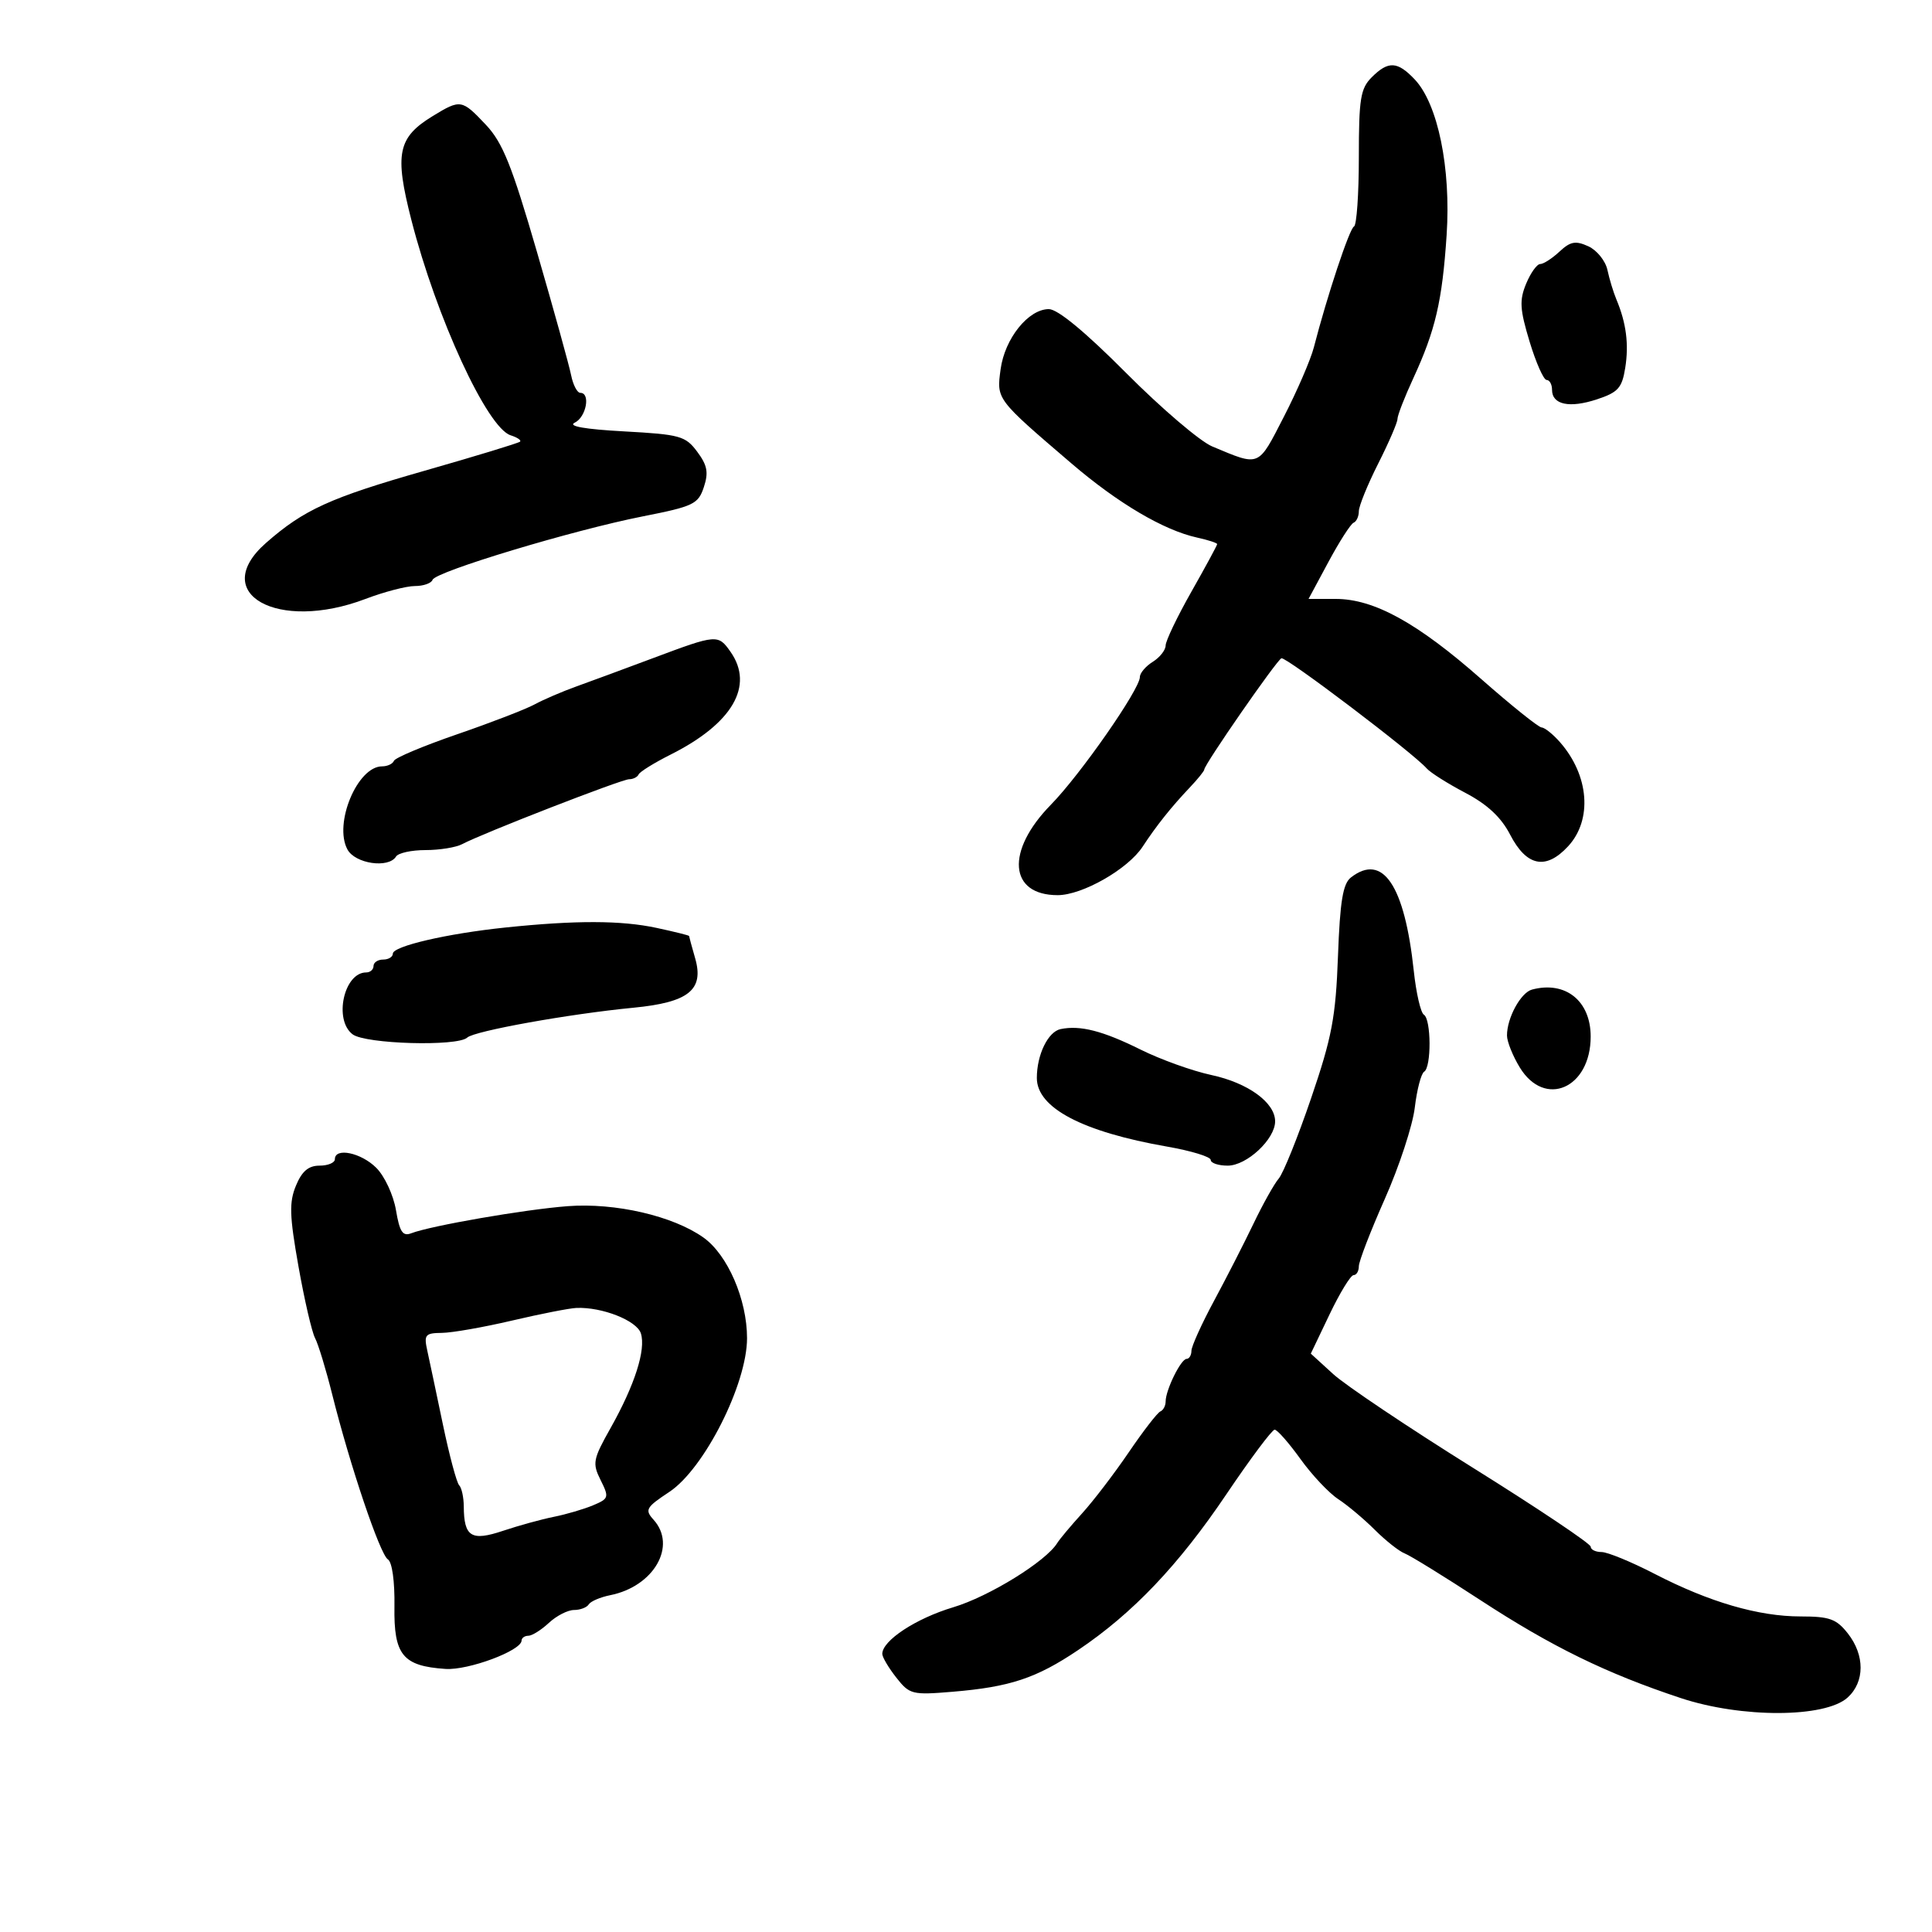 <svg xmlns="http://www.w3.org/2000/svg" width="300" height="300" viewBox="0 0 300 300" version="1.1">
	<path d="M 213 12 C 211.256 13.744, 211 15.333, 211 24.417 C 211 30.146, 210.661 34.983, 210.248 35.167 C 209.551 35.476, 206.081 45.924, 204.011 53.949 C 203.521 55.845, 201.430 60.685, 199.363 64.703 C 195.289 72.621, 195.708 72.447, 188.231 69.323 C 186.337 68.532, 180.335 63.410, 174.894 57.942 C 168.528 51.545, 164.239 48, 162.865 48 C 159.682 48, 156.021 52.562, 155.374 57.335 C 154.736 62.039, 154.647 61.919, 166.374 71.960 C 173.604 78.150, 180.699 82.336, 185.894 83.477 C 187.603 83.852, 189 84.308, 189 84.490 C 189 84.672, 187.200 87.997, 185 91.880 C 182.800 95.762, 181 99.519, 181 100.229 C 181 100.938, 180.100 102.081, 179 102.768 C 177.900 103.455, 177 104.515, 177 105.124 C 177 107.026, 167.761 120.286, 163.178 124.960 C 156.138 132.142, 156.654 139, 164.234 139 C 168.061 139, 175.140 134.962, 177.424 131.475 C 179.571 128.200, 181.867 125.318, 184.750 122.280 C 185.988 120.976, 187 119.722, 187 119.493 C 187 118.722, 198.244 102.503, 198.978 102.216 C 199.681 101.941, 219.443 116.924, 221.534 119.317 C 222.102 119.967, 224.796 121.671, 227.520 123.102 C 230.957 124.909, 233.089 126.897, 234.490 129.602 C 237.047 134.539, 240.035 135.144, 243.485 131.422 C 247.298 127.308, 246.766 120.414, 242.238 115.250 C 241.153 114.013, 239.868 112.982, 239.383 112.961 C 238.897 112.939, 234.675 109.553, 230 105.437 C 220.078 96.700, 213.355 93, 207.400 93 L 203.192 93 206.283 87.250 C 207.982 84.088, 209.739 81.350, 210.186 81.167 C 210.634 80.983, 211 80.183, 211 79.388 C 211 78.593, 212.350 75.269, 214 72 C 215.650 68.731, 217 65.607, 217 65.056 C 217 64.505, 218.097 61.680, 219.438 58.777 C 222.893 51.297, 223.950 46.764, 224.631 36.500 C 225.321 26.096, 223.278 16.133, 219.674 12.329 C 216.992 9.499, 215.571 9.429, 213 12 M 67.230 18.001 C 61.754 21.340, 61.234 23.841, 63.875 34.150 C 67.762 49.326, 75.650 66.437, 79.292 67.593 C 80.314 67.917, 80.973 68.360, 80.756 68.578 C 80.538 68.795, 73.867 70.828, 65.930 73.096 C 51.251 77.290, 47.189 79.139, 41.304 84.306 C 32.359 92.160, 43.090 98.195, 56.761 92.999 C 59.654 91.900, 63.104 91, 64.427 91 C 65.751 91, 66.983 90.565, 67.167 90.034 C 67.604 88.766, 88.970 82.319, 99.824 80.180 C 107.687 78.630, 108.418 78.279, 109.291 75.646 C 110.045 73.369, 109.837 72.258, 108.265 70.146 C 106.438 67.693, 105.611 67.463, 96.897 66.985 C 90.770 66.649, 88.109 66.176, 89.250 65.628 C 91.029 64.772, 91.733 61, 90.113 61 C 89.626 61, 88.981 59.763, 88.681 58.250 C 88.381 56.738, 85.995 48.129, 83.379 39.121 C 79.473 25.671, 78.054 22.139, 75.443 19.371 C 71.722 15.426, 71.512 15.391, 67.230 18.001 M 242.153 39.072 C 241.015 40.132, 239.669 41, 239.163 41 C 238.657 41, 237.674 42.373, 236.979 44.052 C 235.911 46.630, 235.994 48.026, 237.516 53.052 C 238.506 56.323, 239.695 59, 240.158 59 C 240.621 59, 241 59.689, 241 60.531 C 241 62.842, 243.707 63.417, 247.966 62.011 C 251.255 60.926, 251.865 60.248, 252.364 57.126 C 252.950 53.458, 252.524 50.146, 250.994 46.500 C 250.533 45.400, 249.906 43.340, 249.602 41.921 C 249.297 40.503, 247.962 38.848, 246.635 38.244 C 244.651 37.340, 243.854 37.487, 242.153 39.072 M 101.500 102.158 C 97.100 103.806, 91.700 105.801, 89.500 106.591 C 87.300 107.381, 84.375 108.639, 83 109.386 C 81.625 110.133, 76.225 112.216, 71 114.014 C 65.775 115.813, 61.350 117.670, 61.167 118.142 C 60.983 118.614, 60.155 119, 59.327 119 C 55.499 119, 51.793 127.877, 53.944 131.895 C 55.136 134.123, 60.336 134.884, 61.500 133 C 61.840 132.450, 63.898 132, 66.073 132 C 68.248 132, 70.809 131.586, 71.764 131.079 C 74.954 129.388, 96.528 121, 97.689 121 C 98.318 121, 98.983 120.662, 99.167 120.250 C 99.350 119.838, 101.591 118.450, 104.146 117.166 C 113.730 112.352, 117.141 106.502, 113.443 101.223 C 111.515 98.469, 111.304 98.486, 101.500 102.158 M 209.775 136.250 C 208.522 137.224, 208.077 139.925, 207.759 148.500 C 207.409 157.951, 206.824 161.049, 203.600 170.500 C 201.537 176.550, 199.271 182.175, 198.565 183 C 197.860 183.825, 196.096 186.975, 194.647 190 C 193.197 193.025, 190.437 198.425, 188.512 202 C 186.587 205.575, 185.010 209.063, 185.006 209.750 C 185.003 210.438, 184.662 211.004, 184.250 211.008 C 183.373 211.017, 181 215.842, 181 217.616 C 181 218.286, 180.631 218.983, 180.181 219.167 C 179.730 219.350, 177.525 222.200, 175.282 225.500 C 173.038 228.800, 169.771 233.075, 168.023 235 C 166.274 236.925, 164.541 238.994, 164.172 239.597 C 162.426 242.447, 153.590 247.907, 148.021 249.575 C 142.220 251.313, 137 254.743, 137 256.817 C 137 257.319, 137.976 258.971, 139.169 260.487 C 141.241 263.122, 141.630 263.220, 147.919 262.695 C 156.841 261.950, 160.909 260.599, 167.418 256.218 C 175.906 250.505, 183 243.050, 190.423 232.040 C 194.147 226.518, 197.524 222, 197.927 222 C 198.331 222, 200.126 224.040, 201.917 226.533 C 203.707 229.027, 206.354 231.839, 207.799 232.783 C 209.243 233.728, 211.802 235.875, 213.485 237.556 C 215.168 239.236, 217.255 240.884, 218.123 241.217 C 218.991 241.550, 224.273 244.808, 229.861 248.458 C 240.951 255.701, 249.442 259.851, 261 263.680 C 270.427 266.803, 283.399 266.761, 286.896 263.595 C 289.573 261.172, 289.586 257.015, 286.927 253.635 C 285.159 251.387, 284.085 251, 279.609 251 C 273.052 251, 265.421 248.776, 256.935 244.392 C 253.324 242.526, 249.612 241, 248.685 241 C 247.758 241, 247 240.624, 247 240.165 C 247 239.706, 238.787 234.203, 228.750 227.936 C 218.713 221.670, 208.934 215.113, 207.020 213.367 L 203.541 210.191 206.454 204.096 C 208.057 200.743, 209.735 198, 210.184 198 C 210.633 198, 211 197.382, 211 196.626 C 211 195.871, 212.821 191.151, 215.046 186.138 C 217.271 181.125, 219.360 174.755, 219.688 171.982 C 220.017 169.210, 220.671 166.703, 221.143 166.412 C 222.284 165.707, 222.246 158.270, 221.098 157.561 C 220.603 157.254, 219.897 154.190, 219.530 150.752 C 218.110 137.451, 214.717 132.407, 209.775 136.250 M 78.500 144.022 C 69.421 144.966, 61 146.920, 61 148.083 C 61 148.587, 60.325 149, 59.500 149 C 58.675 149, 58 149.450, 58 150 C 58 150.550, 57.487 151, 56.860 151 C 53.405 151, 51.788 158.360, 54.750 160.608 C 56.744 162.122, 71.031 162.529, 72.550 161.116 C 73.652 160.090, 88.399 157.440, 98.339 156.481 C 106.921 155.654, 109.352 153.713, 107.946 148.811 C 107.426 146.997, 107 145.435, 107 145.339 C 107 145.244, 104.728 144.678, 101.951 144.083 C 96.460 142.905, 89.406 142.887, 78.500 144.022 M 237.889 153.662 C 236.141 154.130, 233.998 158.065, 234.004 160.797 C 234.006 161.734, 234.899 163.963, 235.989 165.750 C 239.865 172.107, 247 168.998, 247 160.952 C 247 155.411, 243.081 152.275, 237.889 153.662 M 164.693 159.796 C 162.738 160.199, 161 163.773, 161 167.391 C 161 172.026, 168.072 175.748, 181.250 178.048 C 184.963 178.696, 188 179.626, 188 180.113 C 188 180.601, 189.186 181, 190.635 181 C 193.601 181, 198 176.892, 198 174.123 C 198 171.205, 193.794 168.149, 188.096 166.927 C 185.150 166.295, 180.211 164.522, 177.120 162.985 C 171.251 160.068, 167.739 159.167, 164.693 159.796 M 52 180 C 52 180.550, 50.930 181, 49.621 181 C 47.904 181, 46.886 181.862, 45.958 184.101 C 44.885 186.692, 44.948 188.754, 46.343 196.625 C 47.261 201.807, 48.421 206.824, 48.921 207.774 C 49.421 208.723, 50.617 212.650, 51.579 216.500 C 54.339 227.545, 59.011 241.389, 60.233 242.144 C 60.890 242.550, 61.308 245.552, 61.249 249.443 C 61.135 256.989, 62.534 258.704, 69.173 259.151 C 72.710 259.389, 80.965 256.315, 80.989 254.750 C 80.995 254.338, 81.469 254, 82.042 254 C 82.615 254, 84.050 253.100, 85.230 252 C 86.411 250.900, 88.166 250, 89.130 250 C 90.093 250, 91.124 249.608, 91.420 249.129 C 91.716 248.650, 93.217 248.007, 94.756 247.699 C 101.541 246.342, 105.155 240.039, 101.478 235.976 C 100.092 234.444, 100.309 234.061, 103.928 231.667 C 109.352 228.077, 116 214.927, 116 207.787 C 116 201.790, 112.992 194.842, 109.237 192.169 C 104.512 188.804, 95.526 186.729, 88.129 187.295 C 81.454 187.806, 66.914 190.326, 63.850 191.503 C 62.531 192.010, 62.055 191.287, 61.485 187.908 C 61.089 185.569, 59.725 182.634, 58.430 181.340 C 56.078 178.987, 52 178.137, 52 180 M 79.500 205.060 C 75.100 206.092, 70.206 206.952, 68.625 206.969 C 66.013 206.997, 65.805 207.252, 66.355 209.750 C 66.687 211.262, 67.778 216.422, 68.778 221.215 C 69.779 226.009, 70.913 230.246, 71.299 230.632 C 71.684 231.018, 72.007 232.496, 72.015 233.917 C 72.043 238.648, 73.181 239.355, 78.112 237.703 C 80.526 236.894, 84.075 235.917, 86 235.532 C 87.925 235.147, 90.664 234.342, 92.087 233.744 C 94.545 232.710, 94.604 232.514, 93.264 229.828 C 91.957 227.208, 92.071 226.613, 94.808 221.750 C 98.559 215.084, 100.320 209.584, 99.515 207.047 C 98.883 205.056, 93.485 202.927, 89.500 203.096 C 88.400 203.143, 83.900 204.027, 79.500 205.060" stroke="none" fill="black" fill-rule="evenodd"/>
</svg>